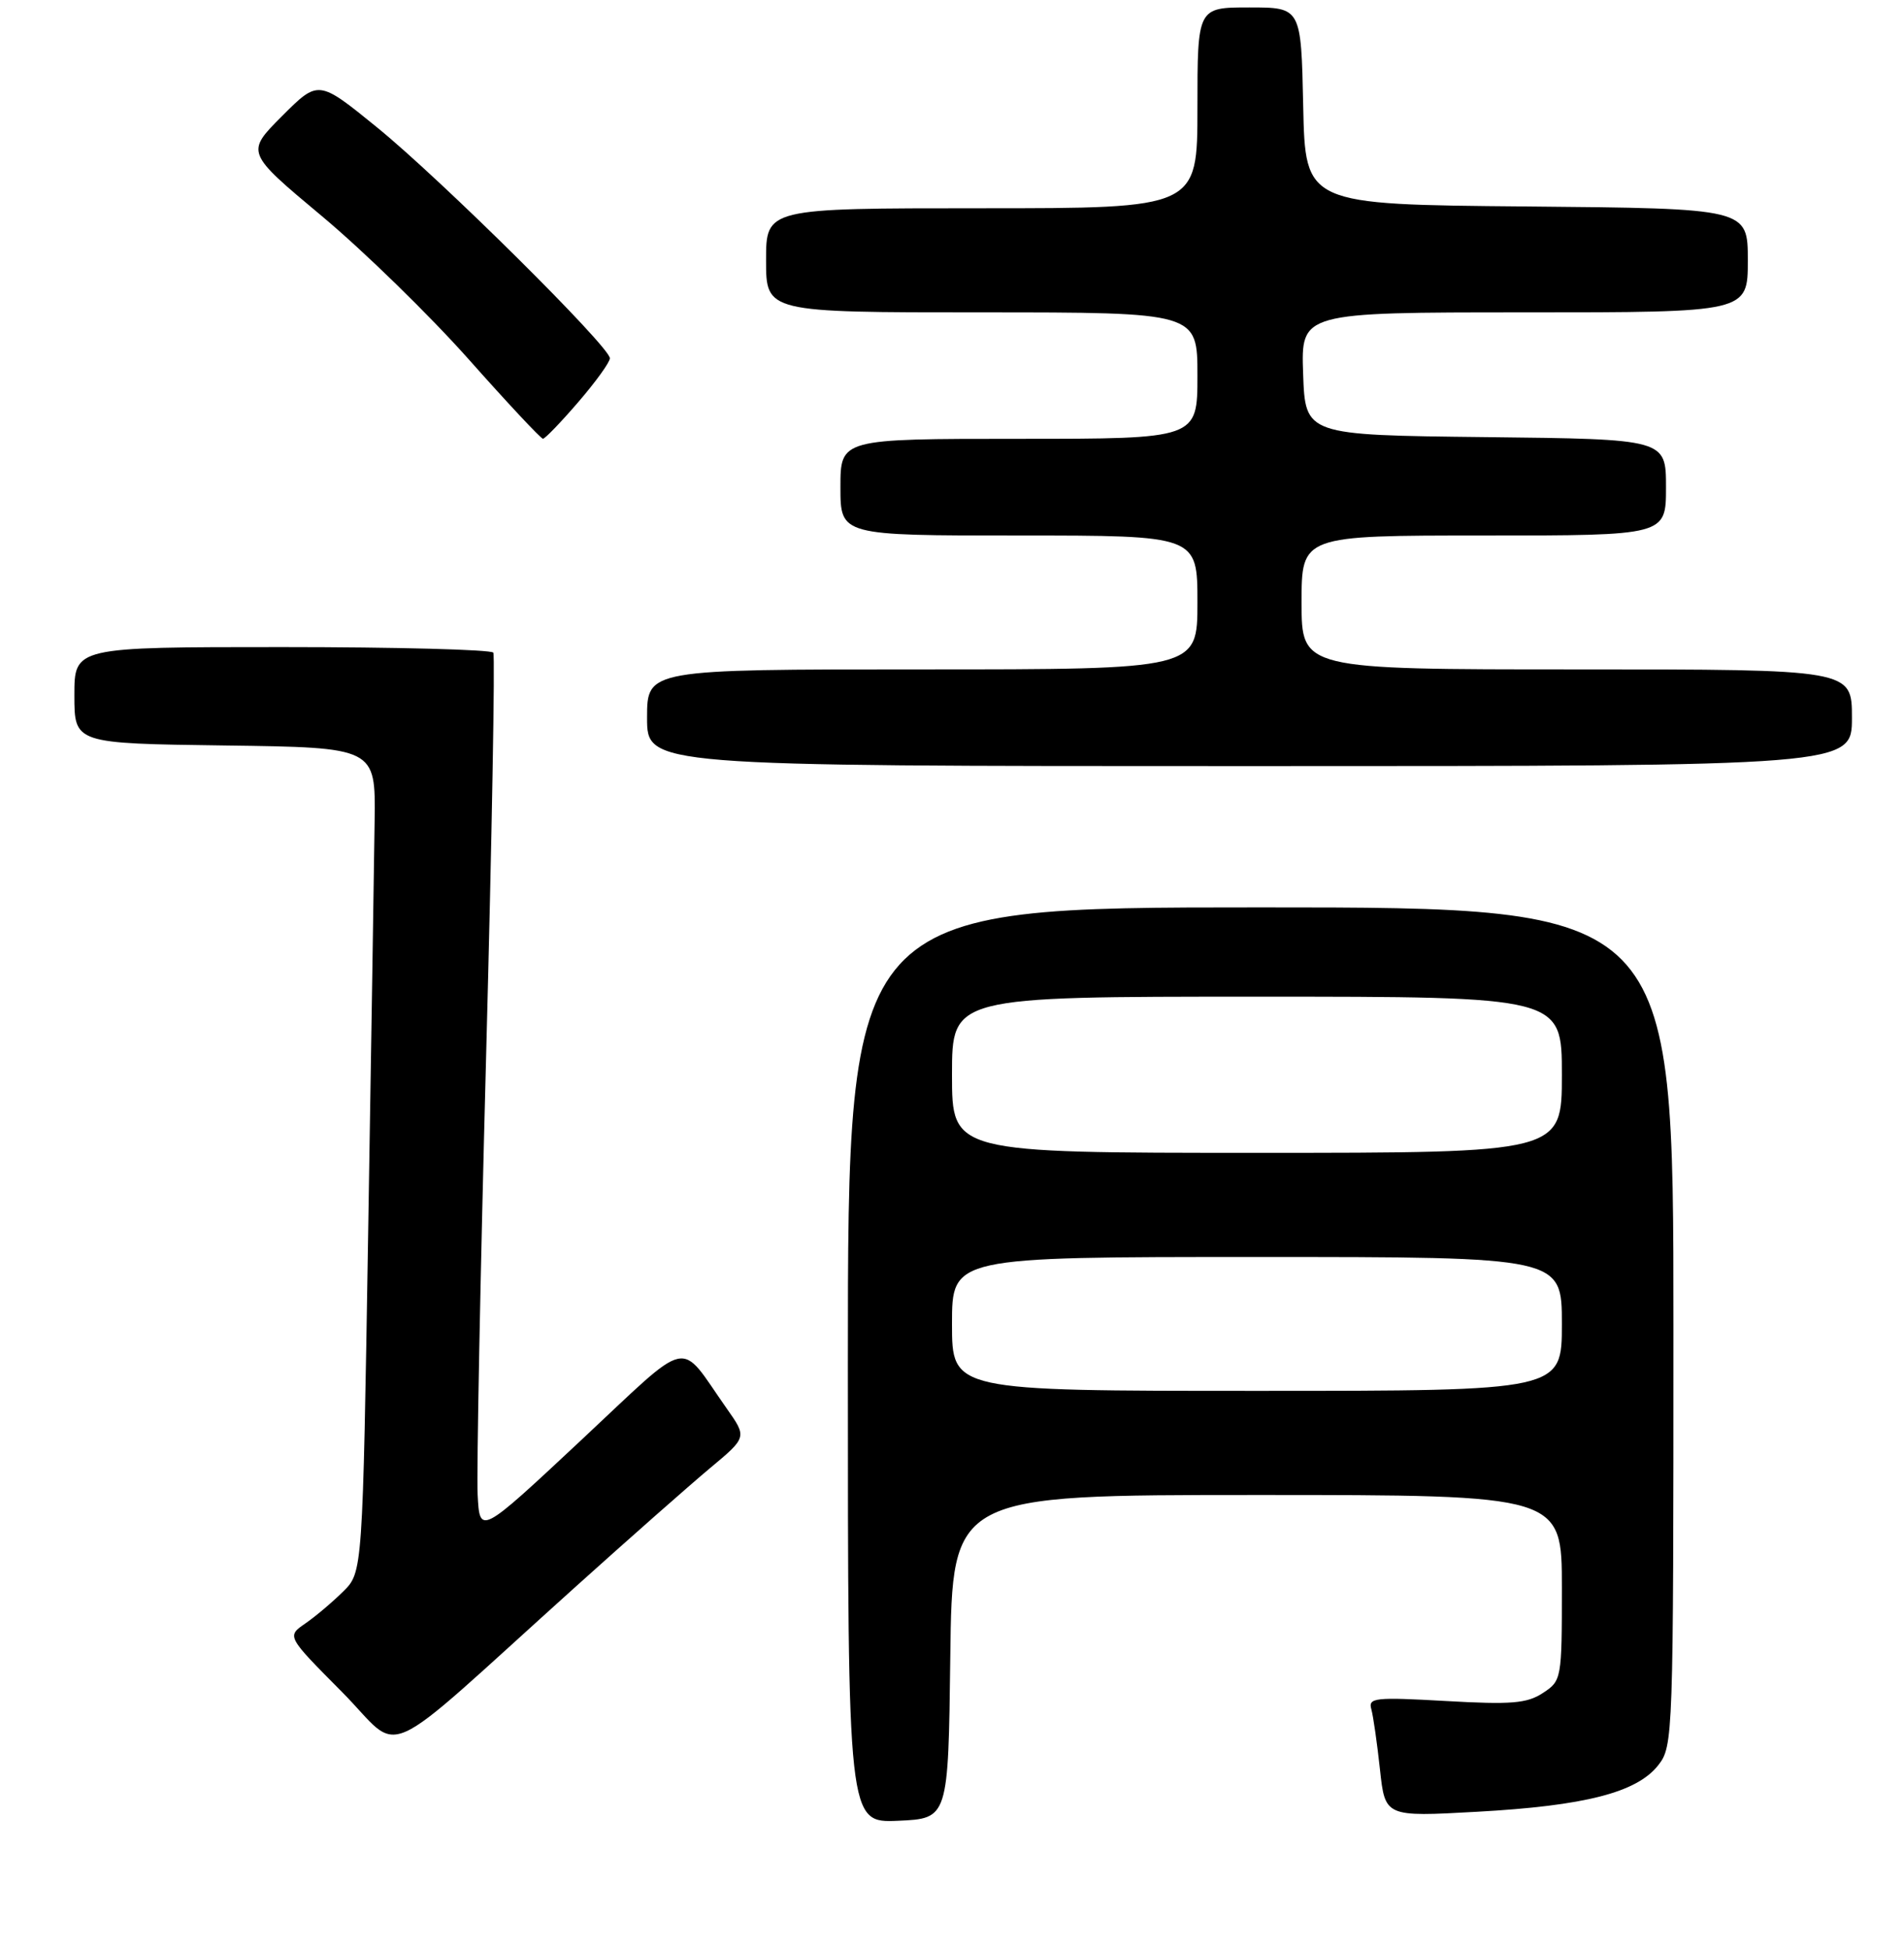 <?xml version="1.0" encoding="UTF-8" standalone="no"?>
<!DOCTYPE svg PUBLIC "-//W3C//DTD SVG 1.1//EN" "http://www.w3.org/Graphics/SVG/1.1/DTD/svg11.dtd" >
<svg xmlns="http://www.w3.org/2000/svg" xmlns:xlink="http://www.w3.org/1999/xlink" version="1.1" viewBox="0 0 256 262">
 <g >
 <path fill="currentColor"
d=" M 127.77 222.75 C 128.04 201.00 128.04 201.00 169.02 201.00 C 210.00 201.00 210.00 201.00 210.00 213.48 C 210.00 225.75 209.96 225.98 207.45 227.62 C 205.31 229.03 203.21 229.20 194.40 228.70 C 184.84 228.16 183.94 228.26 184.38 229.80 C 184.64 230.74 185.16 234.38 185.54 237.89 C 186.23 244.28 186.23 244.28 198.59 243.59 C 213.11 242.79 220.07 241.00 222.95 237.34 C 224.96 234.78 225.00 233.72 225.00 178.37 C 225.00 122.00 225.00 122.00 169.50 122.00 C 114.00 122.00 114.00 122.00 114.00 183.55 C 114.00 245.09 114.00 245.09 120.75 244.80 C 127.50 244.50 127.50 244.50 127.77 222.75 Z  M 77.21 213.50 C 84.54 206.90 92.77 199.64 95.49 197.37 C 100.44 193.24 100.44 193.24 97.71 189.37 C 91.10 179.99 93.25 179.51 78.00 193.76 C 64.50 206.38 64.50 206.38 64.22 200.94 C 64.07 197.95 64.58 171.43 65.36 142.00 C 66.14 112.58 66.57 88.16 66.33 87.75 C 66.08 87.34 53.31 87.00 37.94 87.00 C 10.00 87.00 10.00 87.00 10.00 93.48 C 10.00 99.96 10.00 99.96 30.25 100.23 C 50.50 100.50 50.50 100.50 50.37 110.33 C 50.30 115.74 49.91 140.69 49.50 165.78 C 48.76 211.40 48.76 211.40 46.13 213.99 C 44.68 215.42 42.39 217.36 41.03 218.29 C 38.55 220.00 38.55 220.00 45.95 227.45 C 54.39 235.95 50.19 237.83 77.21 213.50 Z  M 249.00 96.50 C 249.00 90.00 249.00 90.00 212.00 90.00 C 175.00 90.00 175.00 90.00 175.00 81.00 C 175.00 72.00 175.00 72.00 199.50 72.00 C 224.00 72.00 224.00 72.00 224.00 65.52 C 224.00 59.04 224.00 59.04 199.75 58.77 C 175.50 58.50 175.50 58.50 175.21 50.25 C 174.92 42.00 174.92 42.00 204.96 42.00 C 235.00 42.00 235.00 42.00 235.00 35.01 C 235.00 28.03 235.00 28.03 205.25 27.76 C 175.50 27.50 175.50 27.50 175.22 14.25 C 174.94 1.00 174.94 1.00 167.97 1.00 C 161.00 1.00 161.00 1.00 161.00 14.50 C 161.00 28.00 161.00 28.00 132.00 28.00 C 103.00 28.00 103.00 28.00 103.00 35.00 C 103.00 42.00 103.00 42.00 132.00 42.00 C 161.00 42.00 161.00 42.00 161.00 50.50 C 161.00 59.00 161.00 59.00 137.00 59.00 C 113.00 59.00 113.00 59.00 113.00 65.50 C 113.00 72.00 113.00 72.00 137.00 72.00 C 161.00 72.00 161.00 72.00 161.00 81.00 C 161.00 90.00 161.00 90.00 124.00 90.00 C 87.00 90.00 87.00 90.00 87.00 96.50 C 87.00 103.00 87.00 103.00 168.00 103.00 C 249.00 103.00 249.00 103.00 249.00 96.50 Z  M 77.75 54.06 C 80.09 51.35 82.00 48.70 82.00 48.17 C 82.00 46.63 59.26 24.08 50.65 17.09 C 42.81 10.72 42.81 10.72 37.92 15.61 C 33.04 20.50 33.04 20.50 43.27 29.05 C 48.90 33.75 57.77 42.41 63.00 48.29 C 68.22 54.17 72.72 58.98 73.00 58.99 C 73.28 58.99 75.41 56.78 77.75 54.06 Z  M 128.00 178.00 C 128.00 169.00 128.00 169.00 169.00 169.00 C 210.00 169.00 210.00 169.00 210.00 178.00 C 210.00 187.00 210.00 187.00 169.00 187.00 C 128.00 187.00 128.00 187.00 128.00 178.00 Z  M 128.00 144.50 C 128.00 134.00 128.00 134.00 169.00 134.00 C 210.00 134.00 210.00 134.00 210.00 144.50 C 210.00 155.00 210.00 155.00 169.00 155.00 C 128.00 155.00 128.00 155.00 128.00 144.50 Z "/>
</g>
</svg>